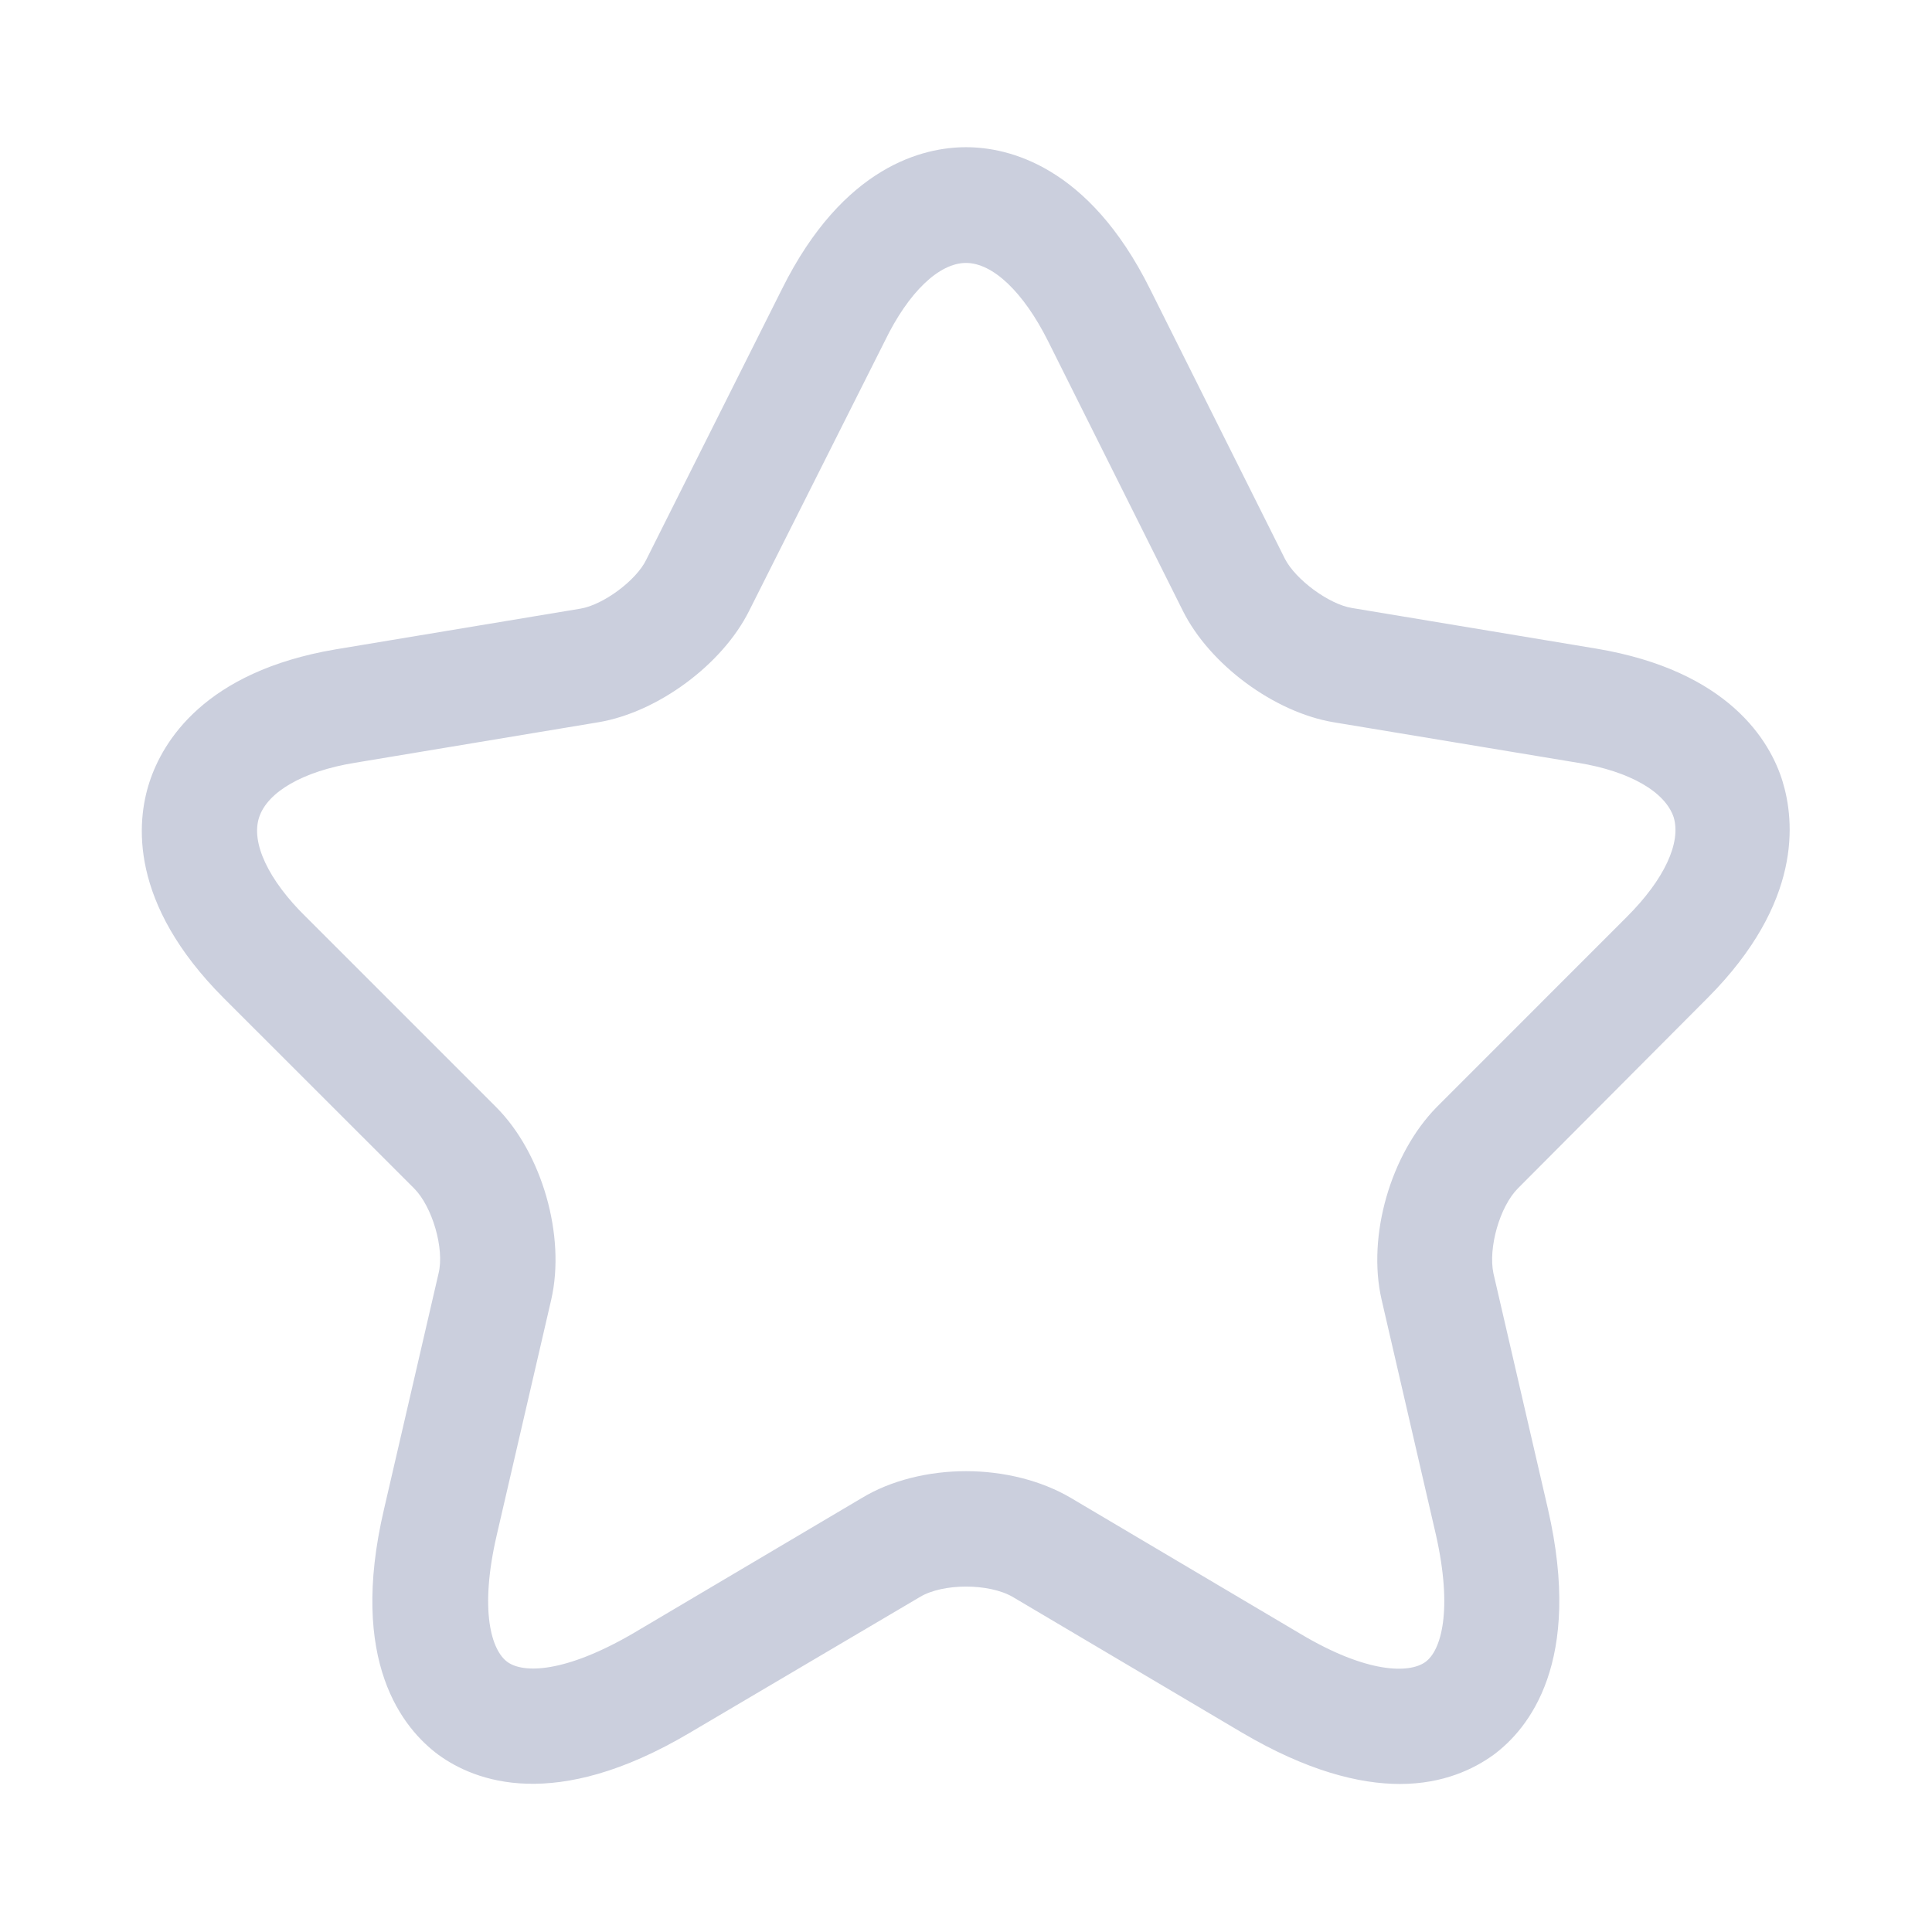 <svg width="21" height="21" viewBox="0 0 21 21" fill="none" xmlns="http://www.w3.org/2000/svg">
<path d="M15.217 19.391C14.775 19.391 14.208 19.25 13.5 18.833L11.008 17.358C10.75 17.208 10.25 17.208 10 17.358L7.5 18.833C6.025 19.708 5.158 19.358 4.767 19.075C4.383 18.791 3.783 18.066 4.175 16.4L4.767 13.841C4.833 13.575 4.7 13.116 4.5 12.916L2.433 10.85C1.4 9.816 1.483 8.933 1.625 8.5C1.767 8.066 2.217 7.3 3.65 7.058L6.308 6.616C6.558 6.575 6.917 6.308 7.025 6.083L8.5 3.141C9.167 1.8 10.042 1.6 10.5 1.6C10.958 1.6 11.833 1.8 12.5 3.141L13.967 6.075C14.083 6.3 14.442 6.566 14.692 6.608L17.35 7.05C18.792 7.291 19.242 8.058 19.375 8.491C19.508 8.925 19.592 9.808 18.567 10.841L16.5 12.916C16.3 13.116 16.175 13.566 16.233 13.841L16.825 16.4C17.208 18.066 16.617 18.791 16.233 19.075C16.025 19.225 15.692 19.391 15.217 19.391ZM10.5 15.991C10.908 15.991 11.317 16.091 11.642 16.283L14.133 17.758C14.858 18.191 15.317 18.191 15.492 18.066C15.667 17.941 15.792 17.5 15.608 16.683L15.017 14.125C14.858 13.433 15.117 12.541 15.617 12.033L17.683 9.966C18.092 9.558 18.275 9.158 18.192 8.883C18.1 8.608 17.717 8.383 17.15 8.291L14.492 7.85C13.85 7.741 13.15 7.225 12.858 6.641L11.392 3.708C11.125 3.175 10.792 2.858 10.5 2.858C10.208 2.858 9.875 3.175 9.617 3.708L8.142 6.641C7.85 7.225 7.15 7.741 6.508 7.85L3.858 8.291C3.292 8.383 2.908 8.608 2.817 8.883C2.725 9.158 2.917 9.566 3.325 9.966L5.392 12.033C5.892 12.533 6.15 13.433 5.992 14.125L5.4 16.683C5.208 17.508 5.342 17.941 5.517 18.066C5.692 18.191 6.142 18.183 6.875 17.758L9.367 16.283C9.683 16.091 10.092 15.991 10.5 15.991Z" fill="#CBCFDD"/>
</svg>
